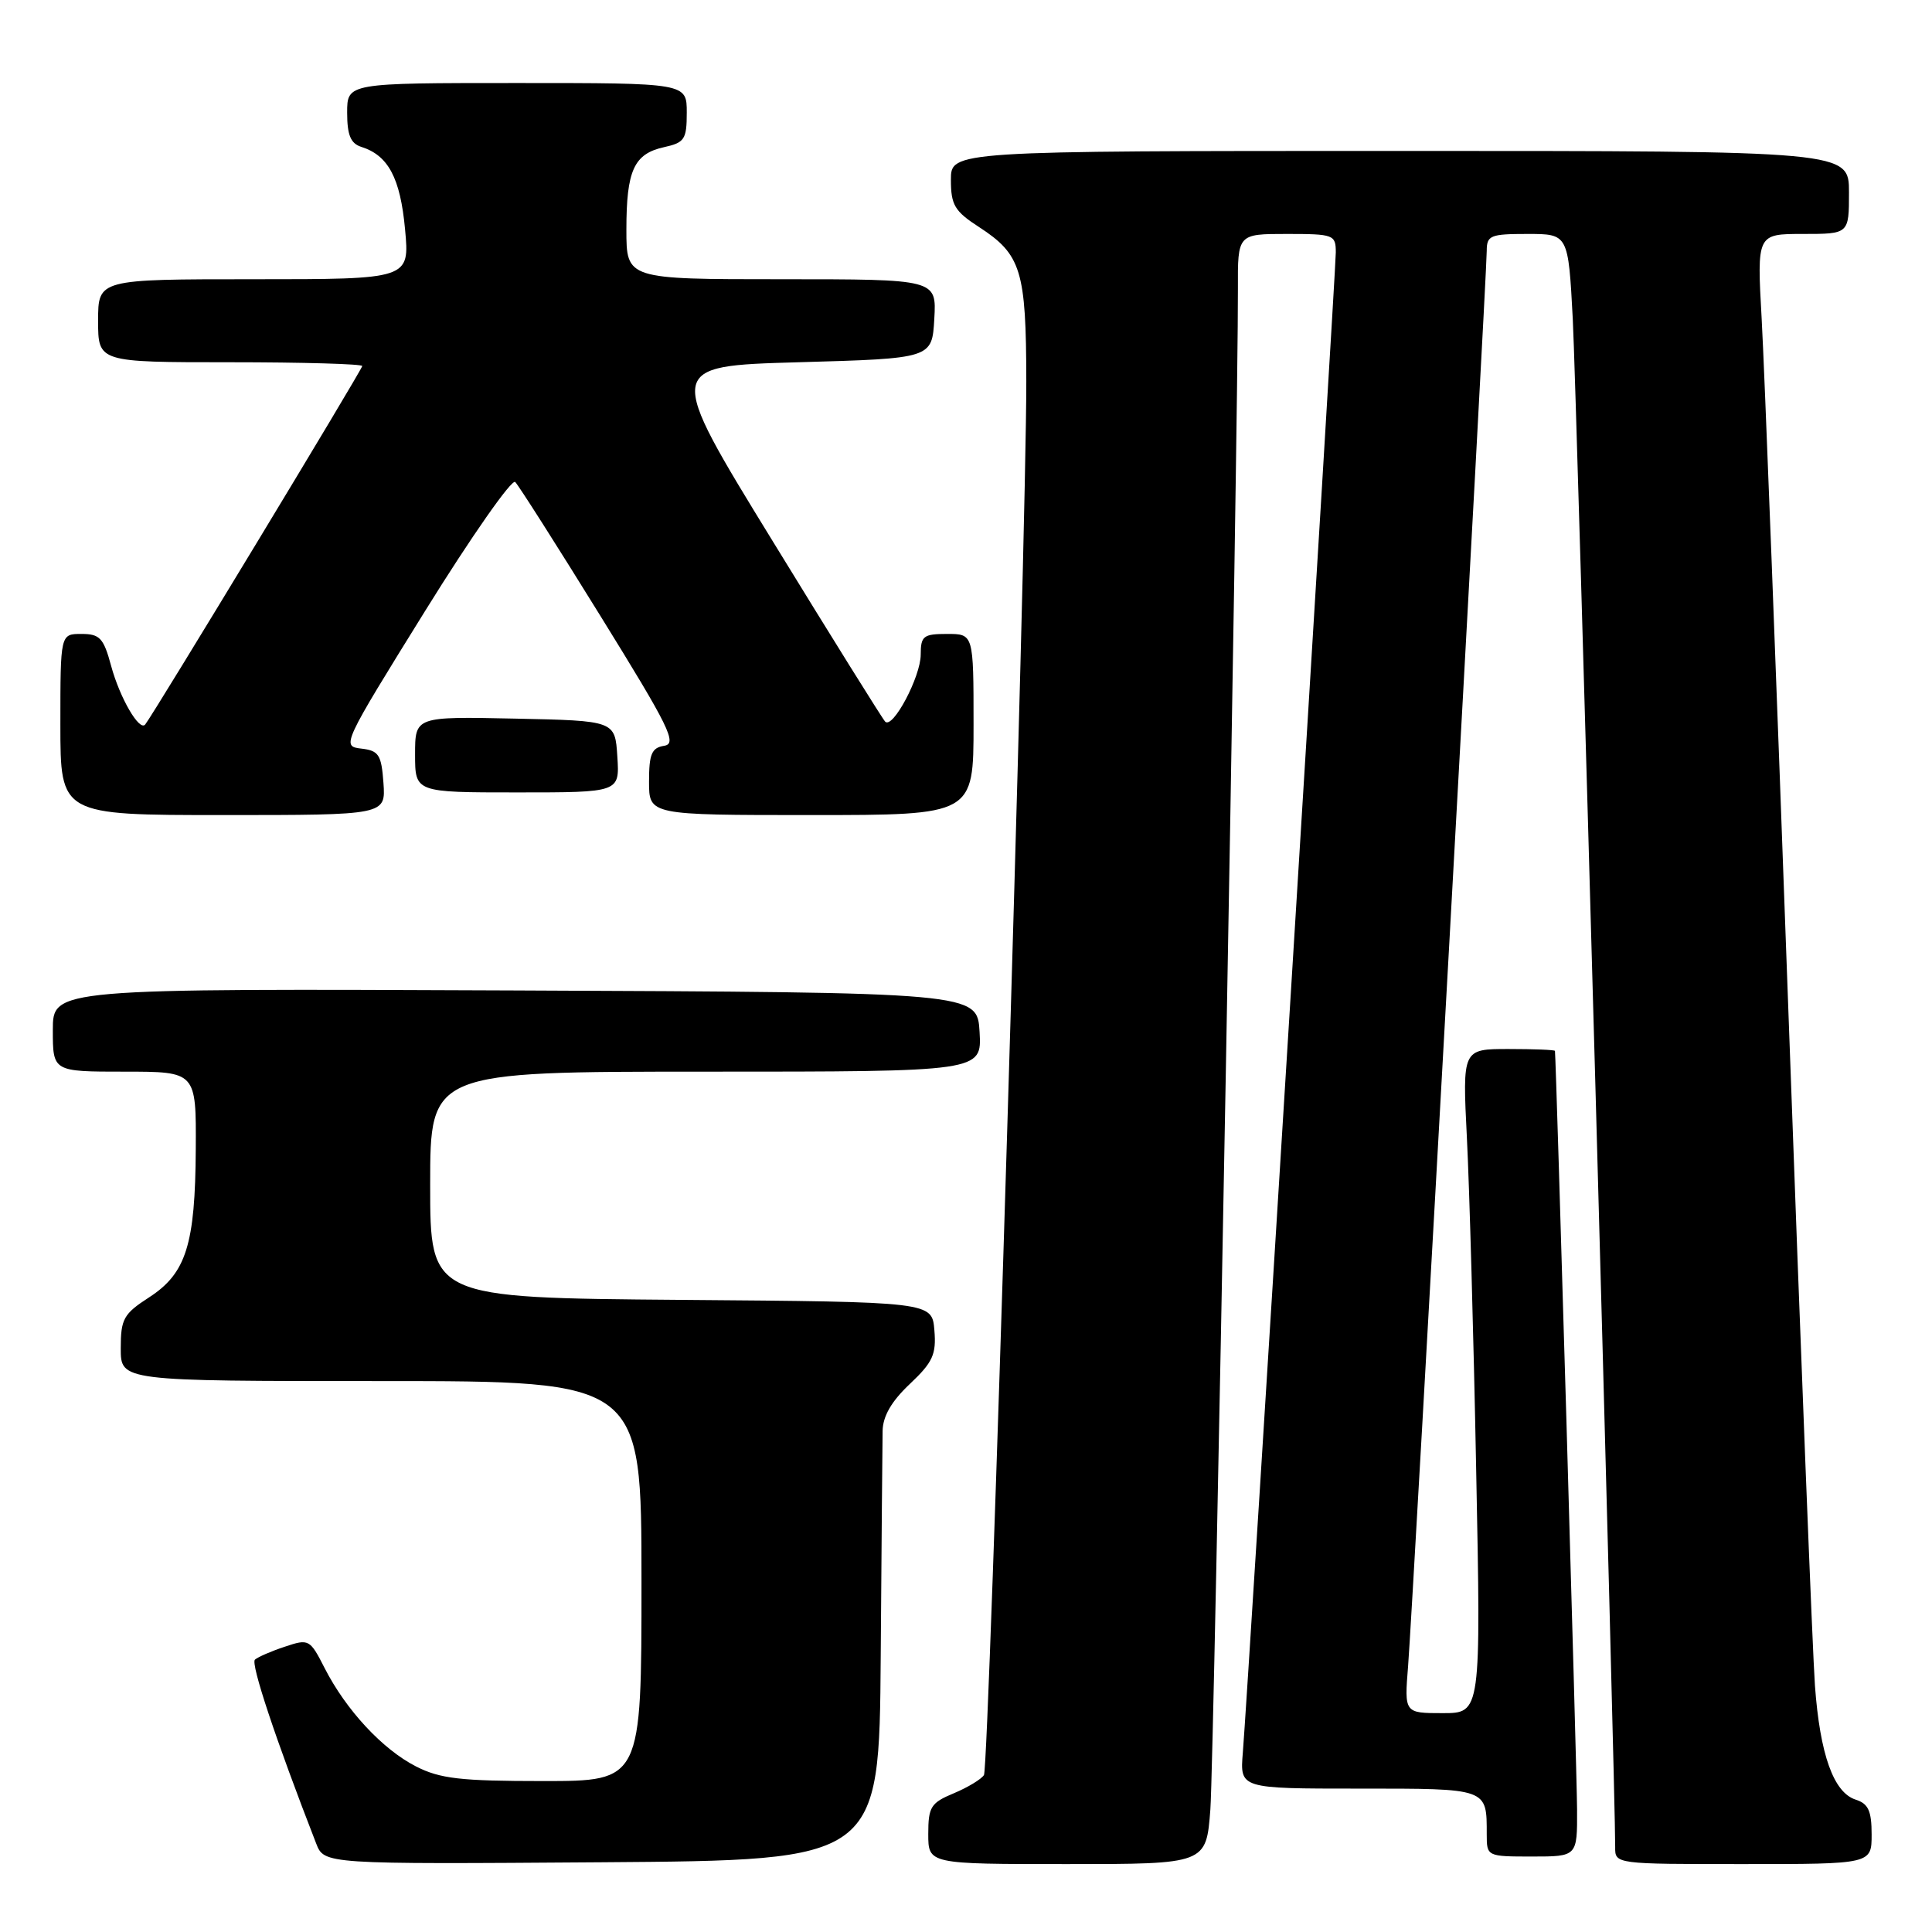 <?xml version="1.0" encoding="UTF-8" standalone="no"?>
<!DOCTYPE svg PUBLIC "-//W3C//DTD SVG 1.1//EN" "http://www.w3.org/Graphics/SVG/1.1/DTD/svg11.dtd" >
<svg xmlns="http://www.w3.org/2000/svg" xmlns:xlink="http://www.w3.org/1999/xlink" version="1.1" viewBox="0 0 256 256">
 <g >
 <path fill="currentColor"
d=" M 116.70 219.50 C 116.81 204.65 116.92 191.20 116.95 189.62 C 116.98 187.65 118.13 185.67 120.56 183.38 C 123.60 180.51 124.08 179.47 123.81 176.26 C 123.50 172.50 123.50 172.50 90.25 172.24 C 57.00 171.97 57.00 171.97 57.00 156.99 C 57.00 142.00 57.00 142.00 93.55 142.00 C 130.10 142.00 130.10 142.00 129.80 136.75 C 129.50 131.50 129.50 131.50 68.25 131.24 C 7.00 130.98 7.00 130.98 7.00 136.49 C 7.00 142.00 7.00 142.00 16.50 142.00 C 26.00 142.00 26.00 142.00 25.94 152.25 C 25.87 164.91 24.67 168.73 19.75 171.91 C 16.37 174.10 16.00 174.76 16.00 178.67 C 16.00 183.00 16.00 183.00 50.50 183.00 C 85.00 183.00 85.00 183.00 85.00 209.50 C 85.00 236.00 85.00 236.00 71.96 236.00 C 61.03 236.00 58.31 235.69 55.12 234.06 C 50.69 231.80 45.85 226.59 43.01 221.02 C 41.07 217.21 40.92 217.13 37.76 218.19 C 35.96 218.78 34.18 219.56 33.78 219.91 C 33.19 220.43 36.52 230.46 41.89 244.26 C 42.96 247.02 42.96 247.02 79.73 246.76 C 116.50 246.50 116.50 246.50 116.70 219.50 Z  M 160.38 239.75 C 160.87 233.18 164.09 55.50 164.03 38.25 C 164.00 31.00 164.00 31.00 170.50 31.00 C 176.73 31.00 177.00 31.10 177.00 33.45 C 177.00 36.03 165.35 224.13 164.68 232.25 C 164.29 237.00 164.29 237.00 180.04 237.00 C 197.24 237.00 197.00 236.91 197.00 243.08 C 197.00 245.98 197.04 246.00 203.00 246.00 C 209.00 246.00 209.00 246.00 208.97 239.75 C 208.95 234.84 206.19 140.26 206.04 139.25 C 206.02 139.11 203.25 139.00 199.89 139.00 C 193.78 139.00 193.78 139.00 194.37 150.75 C 194.70 157.21 195.26 177.01 195.60 194.75 C 196.24 227.00 196.24 227.00 191.16 227.00 C 186.08 227.00 186.08 227.00 186.58 220.75 C 187.17 213.43 197.00 36.57 197.00 33.25 C 197.00 31.19 197.47 31.00 202.40 31.00 C 207.80 31.00 207.80 31.00 208.40 42.25 C 208.90 51.72 214.07 238.01 214.02 244.75 C 214.00 247.00 214.03 247.00 231.00 247.00 C 248.00 247.00 248.00 247.00 248.00 243.07 C 248.00 239.96 247.56 239.00 245.91 238.47 C 242.96 237.54 241.16 232.50 240.49 223.36 C 240.18 219.04 238.60 179.05 236.99 134.50 C 235.38 89.95 233.78 48.44 233.43 42.25 C 232.80 31.00 232.80 31.00 238.90 31.00 C 245.00 31.00 245.00 31.00 245.00 25.50 C 245.00 20.00 245.00 20.00 185.50 20.00 C 126.00 20.00 126.00 20.00 126.00 23.83 C 126.00 27.16 126.49 27.99 129.72 30.08 C 135.32 33.72 135.97 35.82 135.99 50.50 C 136.01 71.21 131.06 234.09 130.38 235.20 C 130.04 235.75 128.24 236.84 126.38 237.62 C 123.34 238.88 123.00 239.43 123.00 243.01 C 123.00 247.00 123.00 247.00 141.41 247.00 C 159.83 247.00 159.83 247.00 160.38 239.75 Z  M 50.81 103.75 C 50.54 99.99 50.19 99.46 47.85 99.19 C 45.24 98.89 45.38 98.60 56.32 80.97 C 62.44 71.11 67.82 63.42 68.27 63.87 C 68.72 64.32 73.80 72.30 79.55 81.60 C 88.70 96.38 89.77 98.54 88.01 98.82 C 86.35 99.08 86.00 99.91 86.00 103.57 C 86.00 108.00 86.00 108.00 107.50 108.00 C 129.00 108.00 129.00 108.00 129.00 96.00 C 129.00 84.00 129.00 84.00 125.50 84.00 C 122.35 84.00 122.00 84.27 122.00 86.75 C 121.99 89.68 118.30 96.64 117.29 95.62 C 116.96 95.29 110.27 84.56 102.42 71.76 C 88.14 48.50 88.14 48.50 105.82 48.00 C 123.50 47.50 123.50 47.50 123.80 42.25 C 124.10 37.00 124.10 37.00 103.55 37.00 C 83.00 37.00 83.00 37.00 83.00 30.43 C 83.00 22.57 84.00 20.38 87.99 19.50 C 90.71 18.90 91.00 18.47 91.00 14.92 C 91.00 11.00 91.00 11.00 68.50 11.00 C 46.00 11.00 46.00 11.00 46.00 14.93 C 46.00 17.89 46.46 19.01 47.87 19.46 C 51.45 20.59 53.04 23.58 53.67 30.36 C 54.29 37.00 54.29 37.00 33.64 37.00 C 13.00 37.00 13.00 37.00 13.00 42.50 C 13.00 48.00 13.00 48.00 30.50 48.00 C 40.12 48.00 48.00 48.23 48.00 48.50 C 48.00 48.95 20.30 94.70 19.24 96.00 C 18.47 96.95 15.88 92.48 14.73 88.25 C 13.73 84.54 13.23 84.00 10.79 84.00 C 8.00 84.00 8.00 84.00 8.00 96.00 C 8.00 108.00 8.00 108.00 29.56 108.00 C 51.11 108.00 51.11 108.00 50.81 103.75 Z  M 81.80 100.25 C 81.50 95.50 81.50 95.50 68.25 95.22 C 55.00 94.94 55.00 94.94 55.00 99.97 C 55.00 105.00 55.00 105.00 68.55 105.00 C 82.11 105.00 82.11 105.00 81.80 100.25 Z "/>
</g>
</svg>